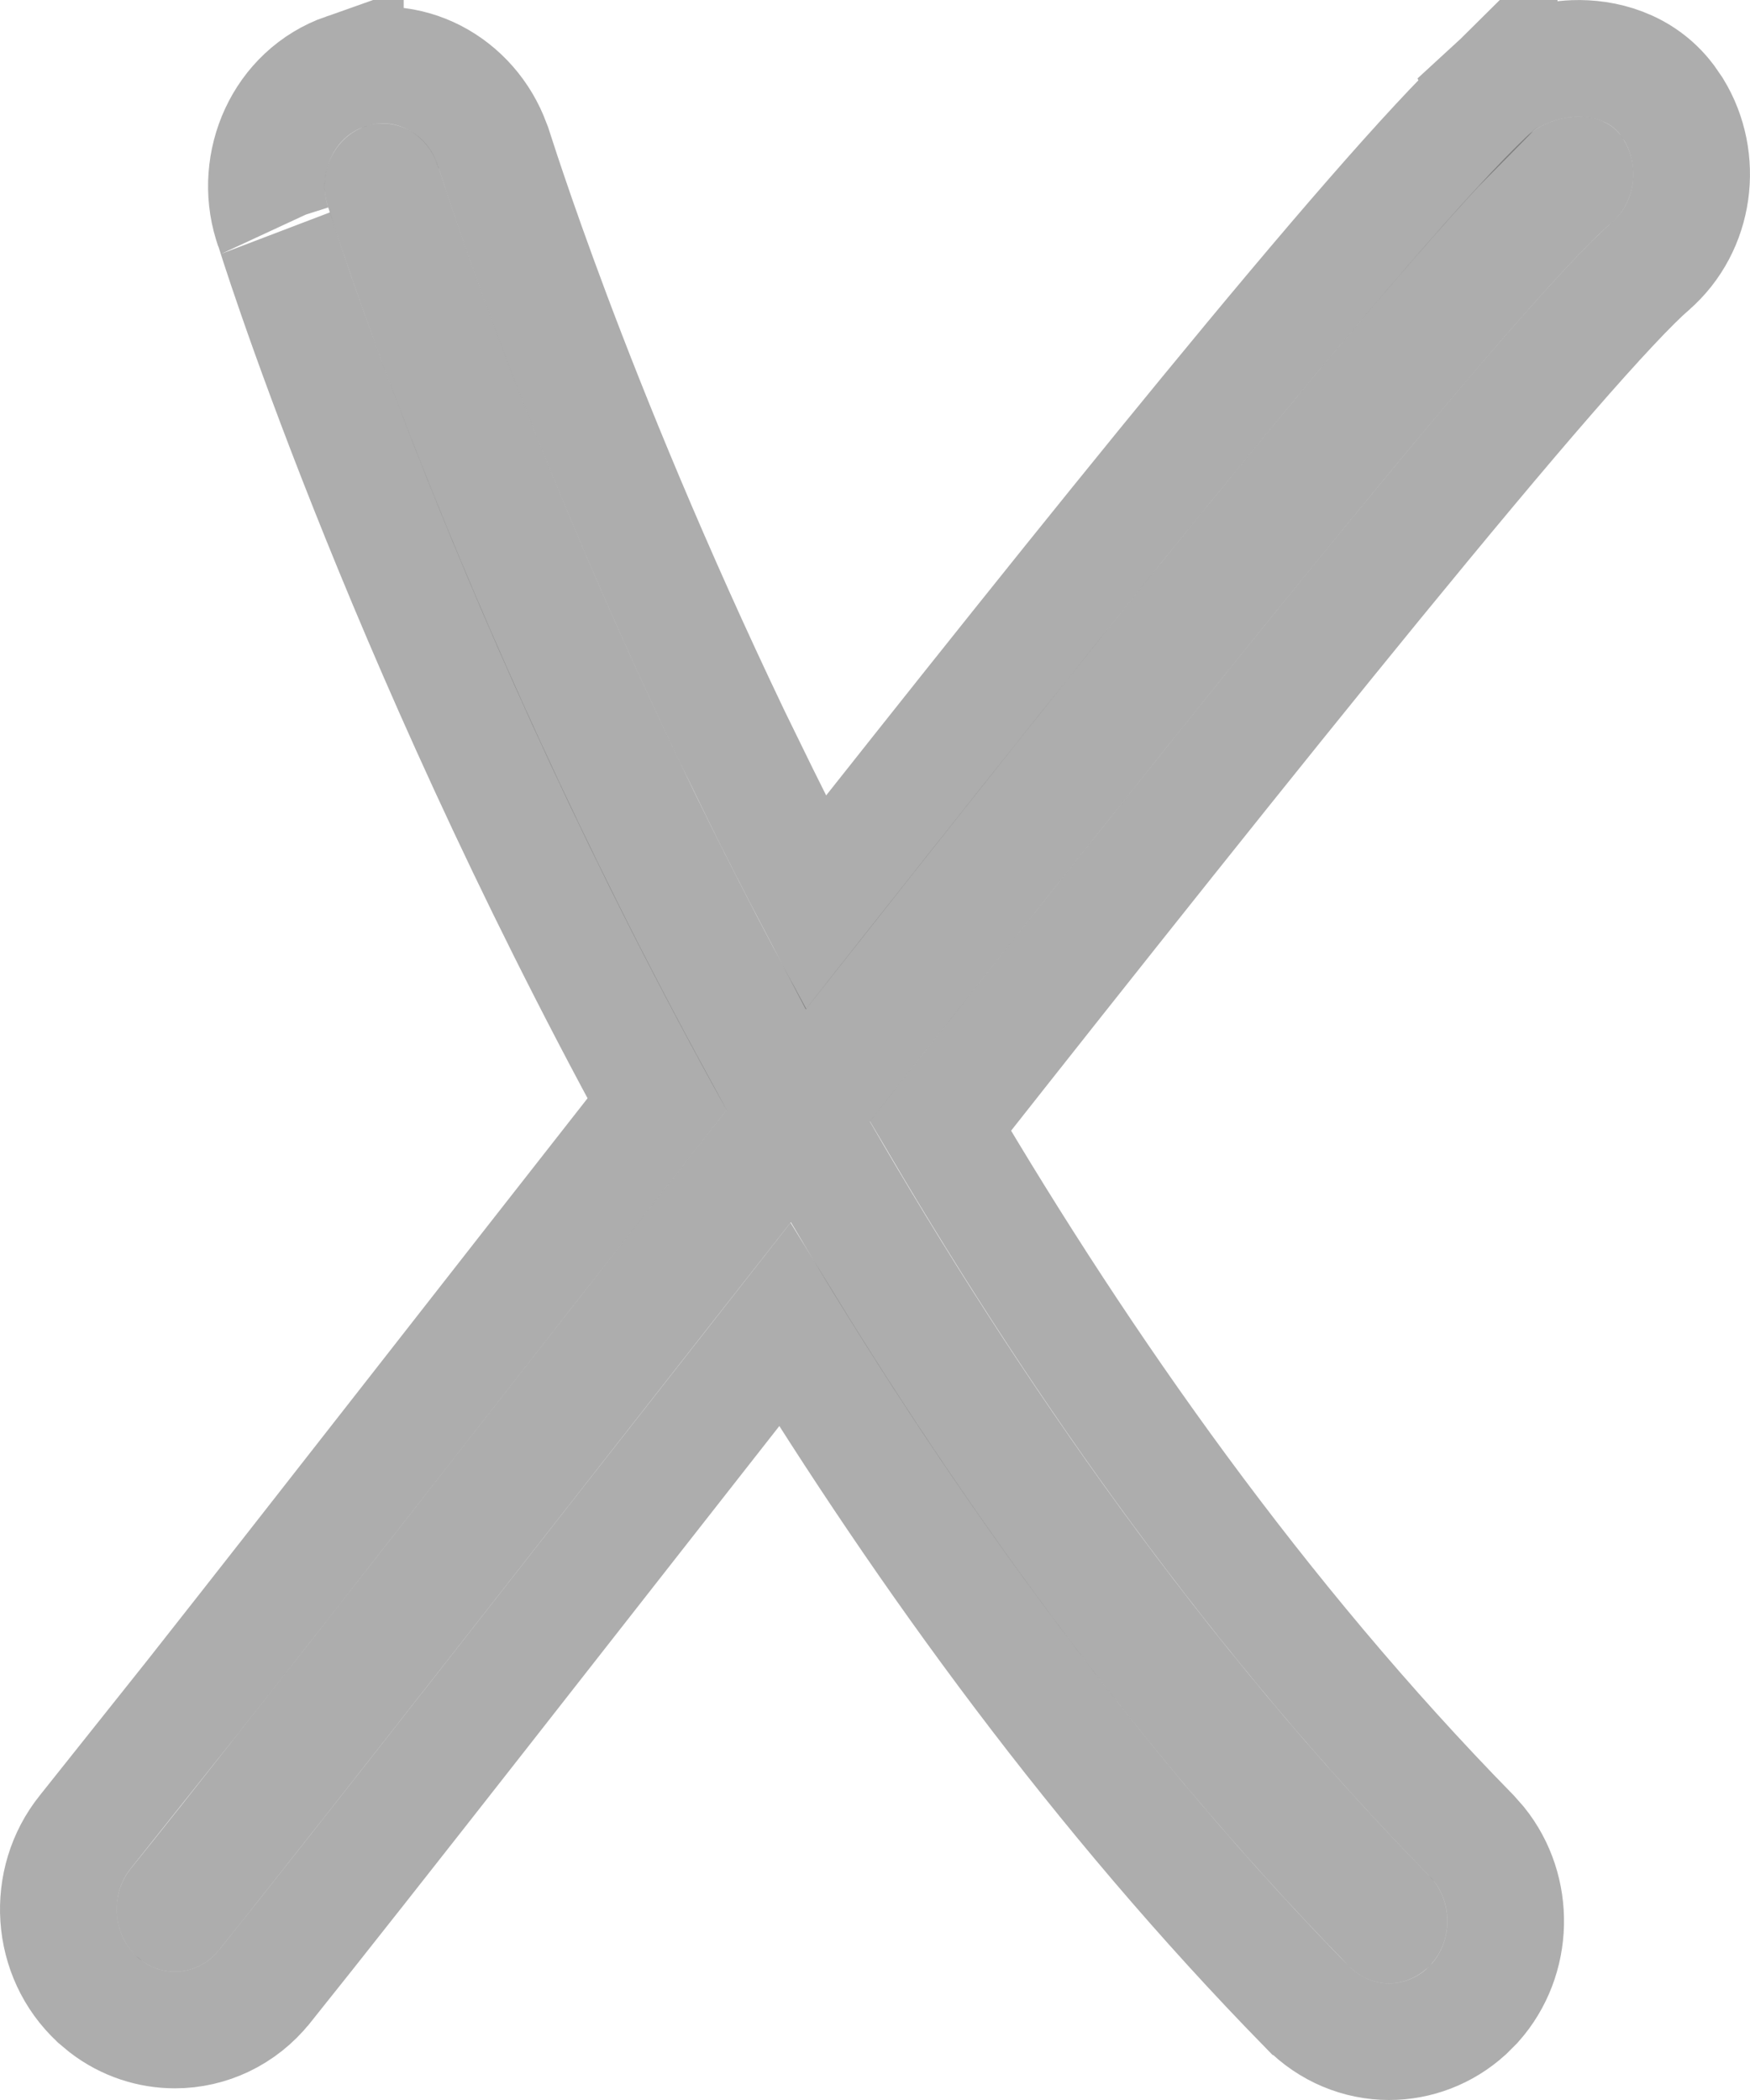 <svg width="15" height="18" viewBox="0 0 15 18" fill="none" xmlns="http://www.w3.org/2000/svg">
<path d="M13.889 1.157C13.716 0.927 13.315 0.97 13.101 1.157L13.187 1.077C12.322 1.841 9.609 5.219 6.91 8.646C6.511 7.913 6.145 7.197 5.823 6.524C4.421 3.593 3.761 1.431 3.756 1.427C3.668 1.145 3.387 0.993 3.126 1.085C2.863 1.178 2.722 1.482 2.808 1.761C2.818 1.785 3.91 5.345 6.228 9.514C4.118 12.202 2.114 14.786 1.122 16.015C0.941 16.239 0.964 16.577 1.173 16.771C1.268 16.858 1.384 16.9 1.5 16.9C1.639 16.9 1.778 16.838 1.877 16.715C2.823 15.535 4.742 13.068 6.779 10.476C8.049 12.628 9.634 14.881 11.562 16.852C11.659 16.951 11.783 17 11.906 17C12.039 17 12.169 16.944 12.269 16.834C12.458 16.622 12.45 16.283 12.252 16.08C10.312 14.1 8.721 11.799 7.456 9.613C10.234 6.085 13.056 2.558 13.817 1.906C14.029 1.722 14.062 1.385 13.889 1.157Z" fill="#333333" fill-opacity="0.4"/>
<path d="M13.492 0.501C13.744 0.492 14.071 0.569 14.287 0.854L14.345 0.938C14.607 1.367 14.534 1.945 14.145 2.283L14.142 2.286C13.984 2.422 13.688 2.736 13.27 3.217C12.859 3.689 12.353 4.297 11.78 4.997C10.694 6.326 9.379 7.98 8.061 9.652C9.283 11.726 10.793 13.876 12.609 15.73L12.677 15.807C12.993 16.201 12.982 16.785 12.643 17.167L12.565 17.245C12.382 17.41 12.149 17.5 11.906 17.5C11.648 17.5 11.396 17.396 11.206 17.203L11.204 17.202C9.427 15.385 7.944 13.338 6.726 11.354C4.861 13.73 3.146 15.932 2.268 17.027L2.267 17.028C2.074 17.268 1.792 17.4 1.5 17.4C1.289 17.4 1.081 17.332 0.907 17.199L0.835 17.139L0.834 17.138C0.428 16.762 0.39 16.126 0.732 15.701L1.65 14.548C2.683 13.238 4.12 11.391 5.632 9.464C3.408 5.391 2.337 1.933 2.346 1.951L2.337 1.93L2.33 1.908C2.173 1.398 2.42 0.803 2.96 0.613V0.614C3.5 0.424 4.035 0.735 4.216 1.23C4.218 1.236 4.22 1.24 4.221 1.242C4.224 1.251 4.227 1.258 4.228 1.261C4.23 1.267 4.232 1.273 4.232 1.275C4.235 1.282 4.238 1.29 4.24 1.298C4.246 1.315 4.253 1.34 4.264 1.372C4.284 1.436 4.316 1.53 4.357 1.652C4.44 1.897 4.565 2.254 4.733 2.702C5.07 3.599 5.581 4.859 6.274 6.309L6.521 6.814C6.67 7.116 6.828 7.424 6.992 7.737C8.182 6.23 9.354 4.758 10.35 3.546C11.393 2.275 12.271 1.255 12.764 0.79L12.763 0.788L12.85 0.708V0.709C12.852 0.707 12.854 0.704 12.856 0.702L12.862 0.71C13.049 0.58 13.275 0.509 13.492 0.501Z" stroke="#333333" stroke-opacity="0.4"/>
</svg>
